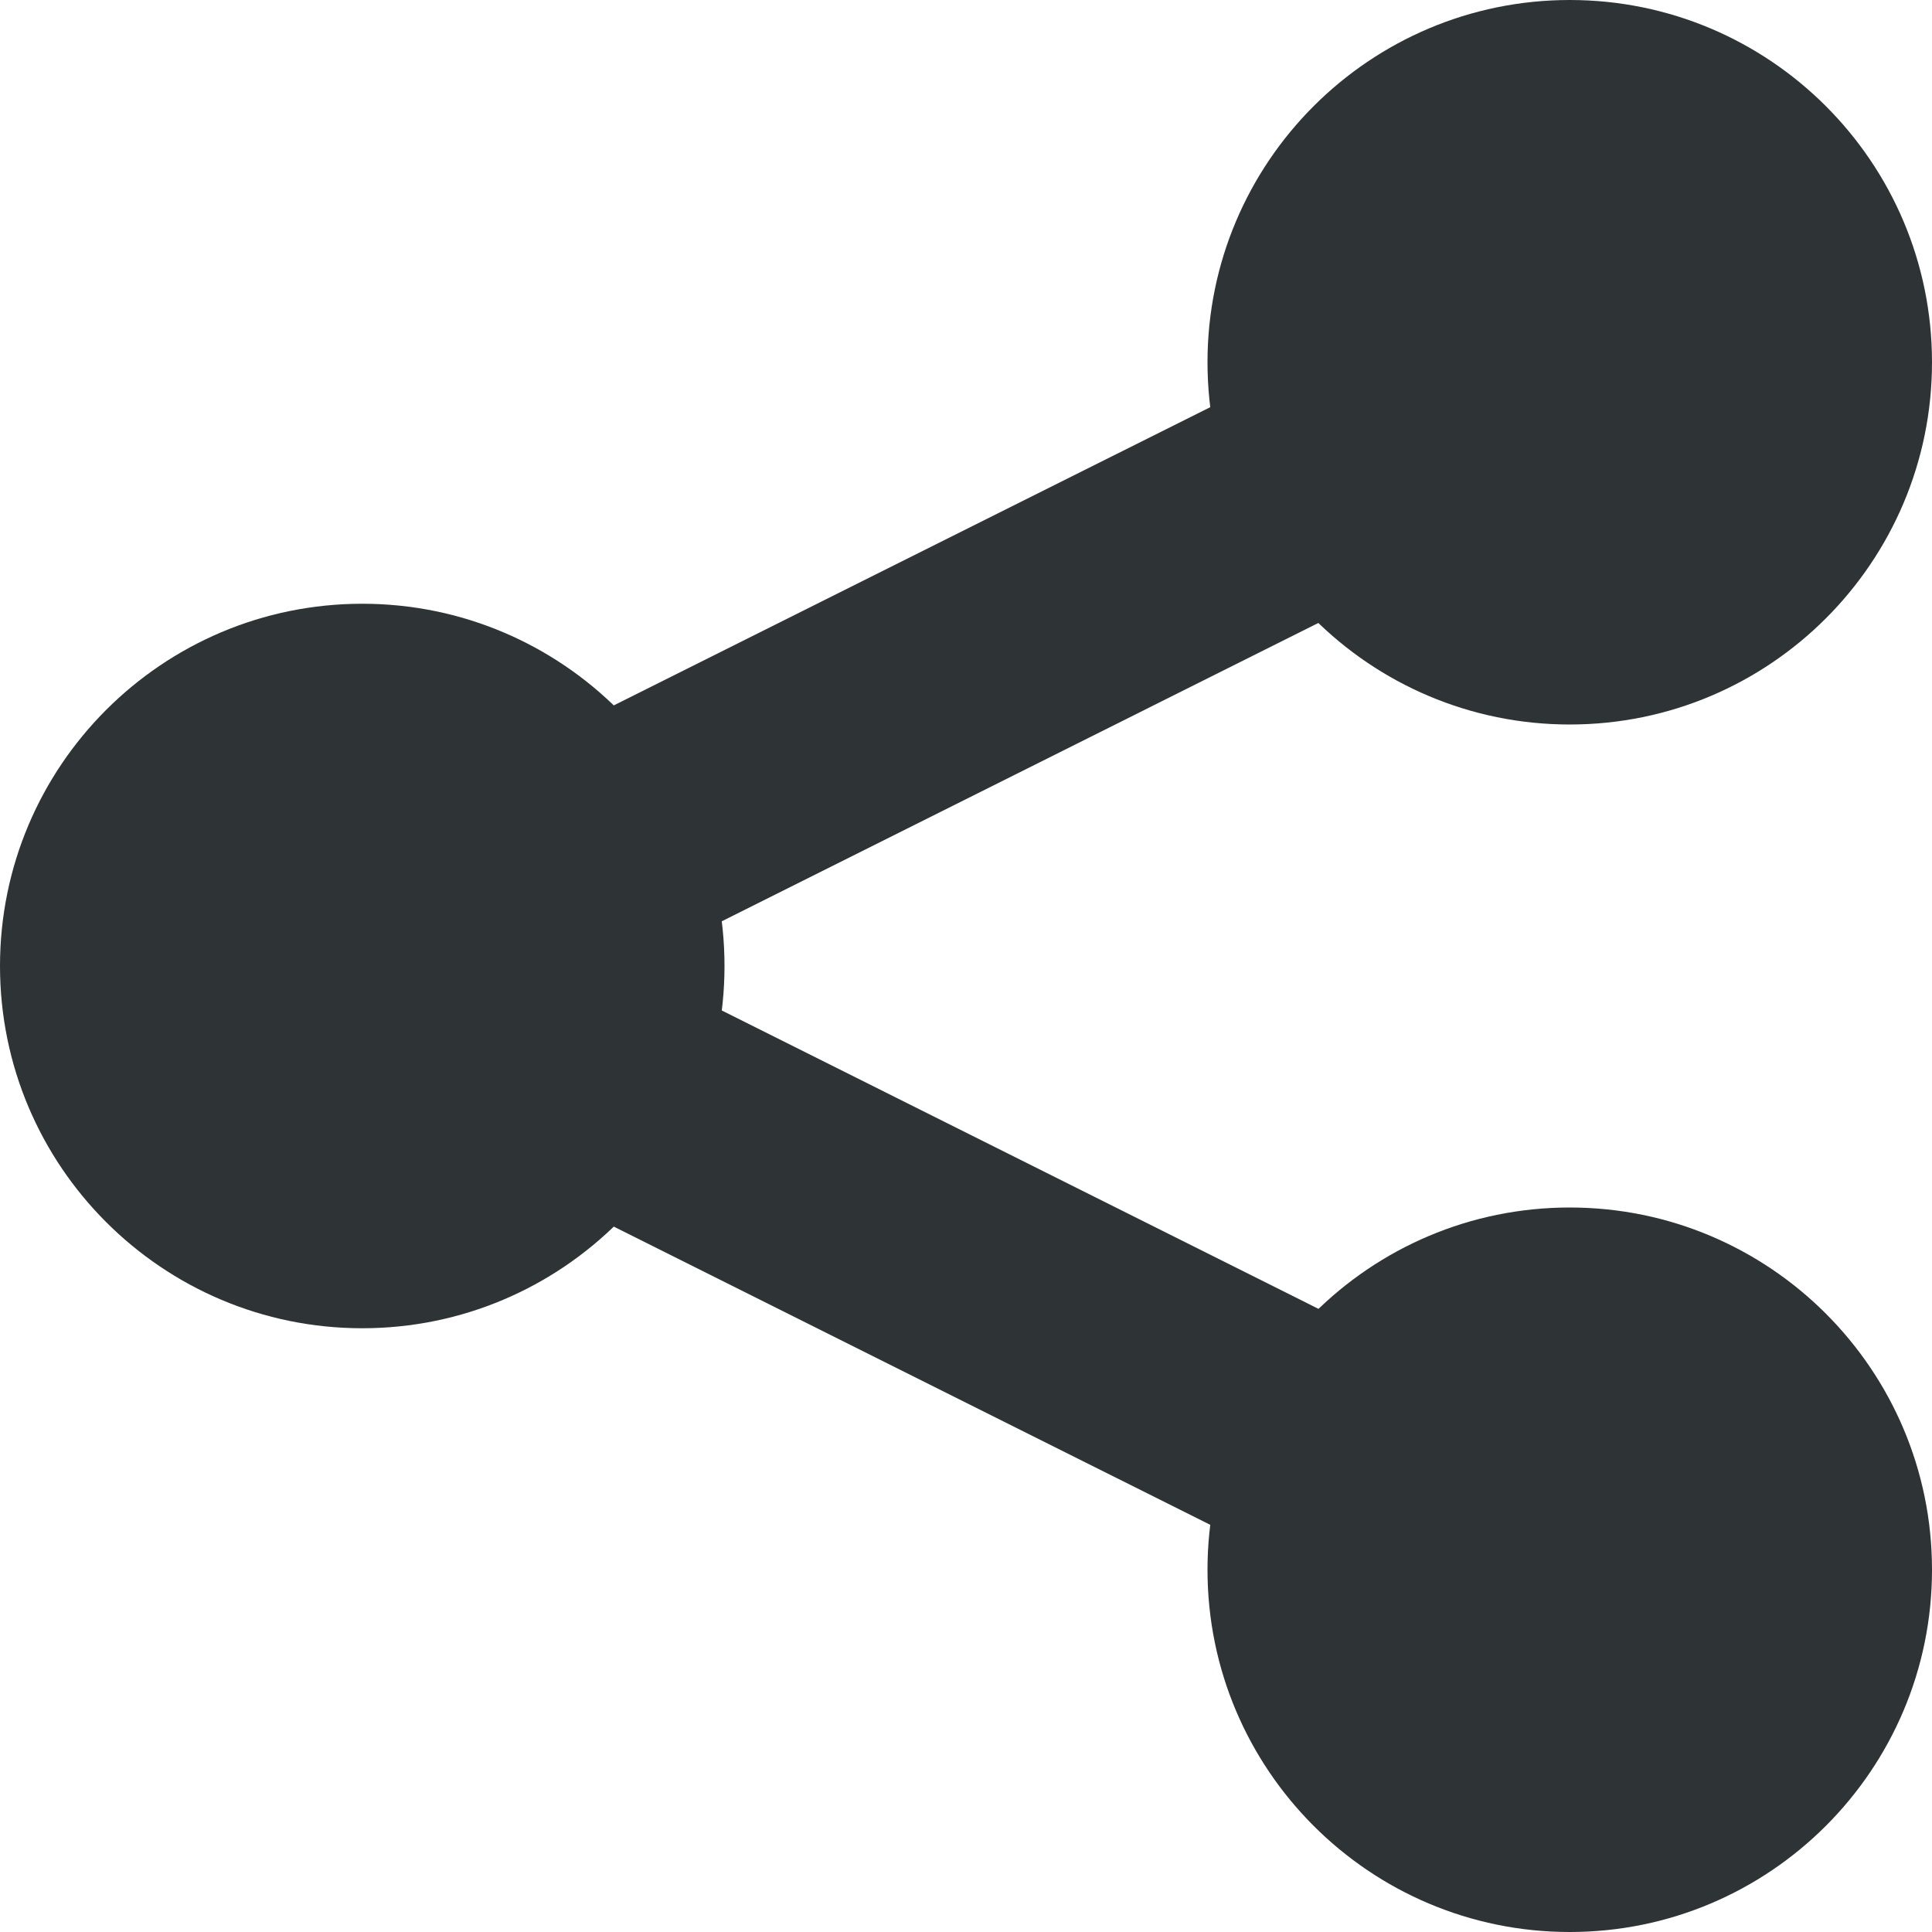 <?xml version="1.0" encoding="UTF-8"?>
<svg width="16px" height="16px" viewBox="0 0 16 16" xmlns="http://www.w3.org/2000/svg">
 <g fill="#2e3436">
  <path d="m6 8c0 1.656-1.344 3-3 3s-3-1.344-3-3 1.344-3 3-3 3 1.344 3 3z"/>
  <path d="m12.555 2.106-11.789 5.894 11.789 5.894 0.895-1.789-8.211-4.106 8.211-4.106z"/>
  <path d="m16 3c0 1.656-1.344 3-3 3s-3-1.344-3-3 1.344-3 3-3 3 1.344 3 3z"/>
  <path d="m16 13c0 1.656-1.344 3-3 3s-3-1.344-3-3 1.344-3 3-3 3 1.344 3 3z"/>
 </g>
</svg>

